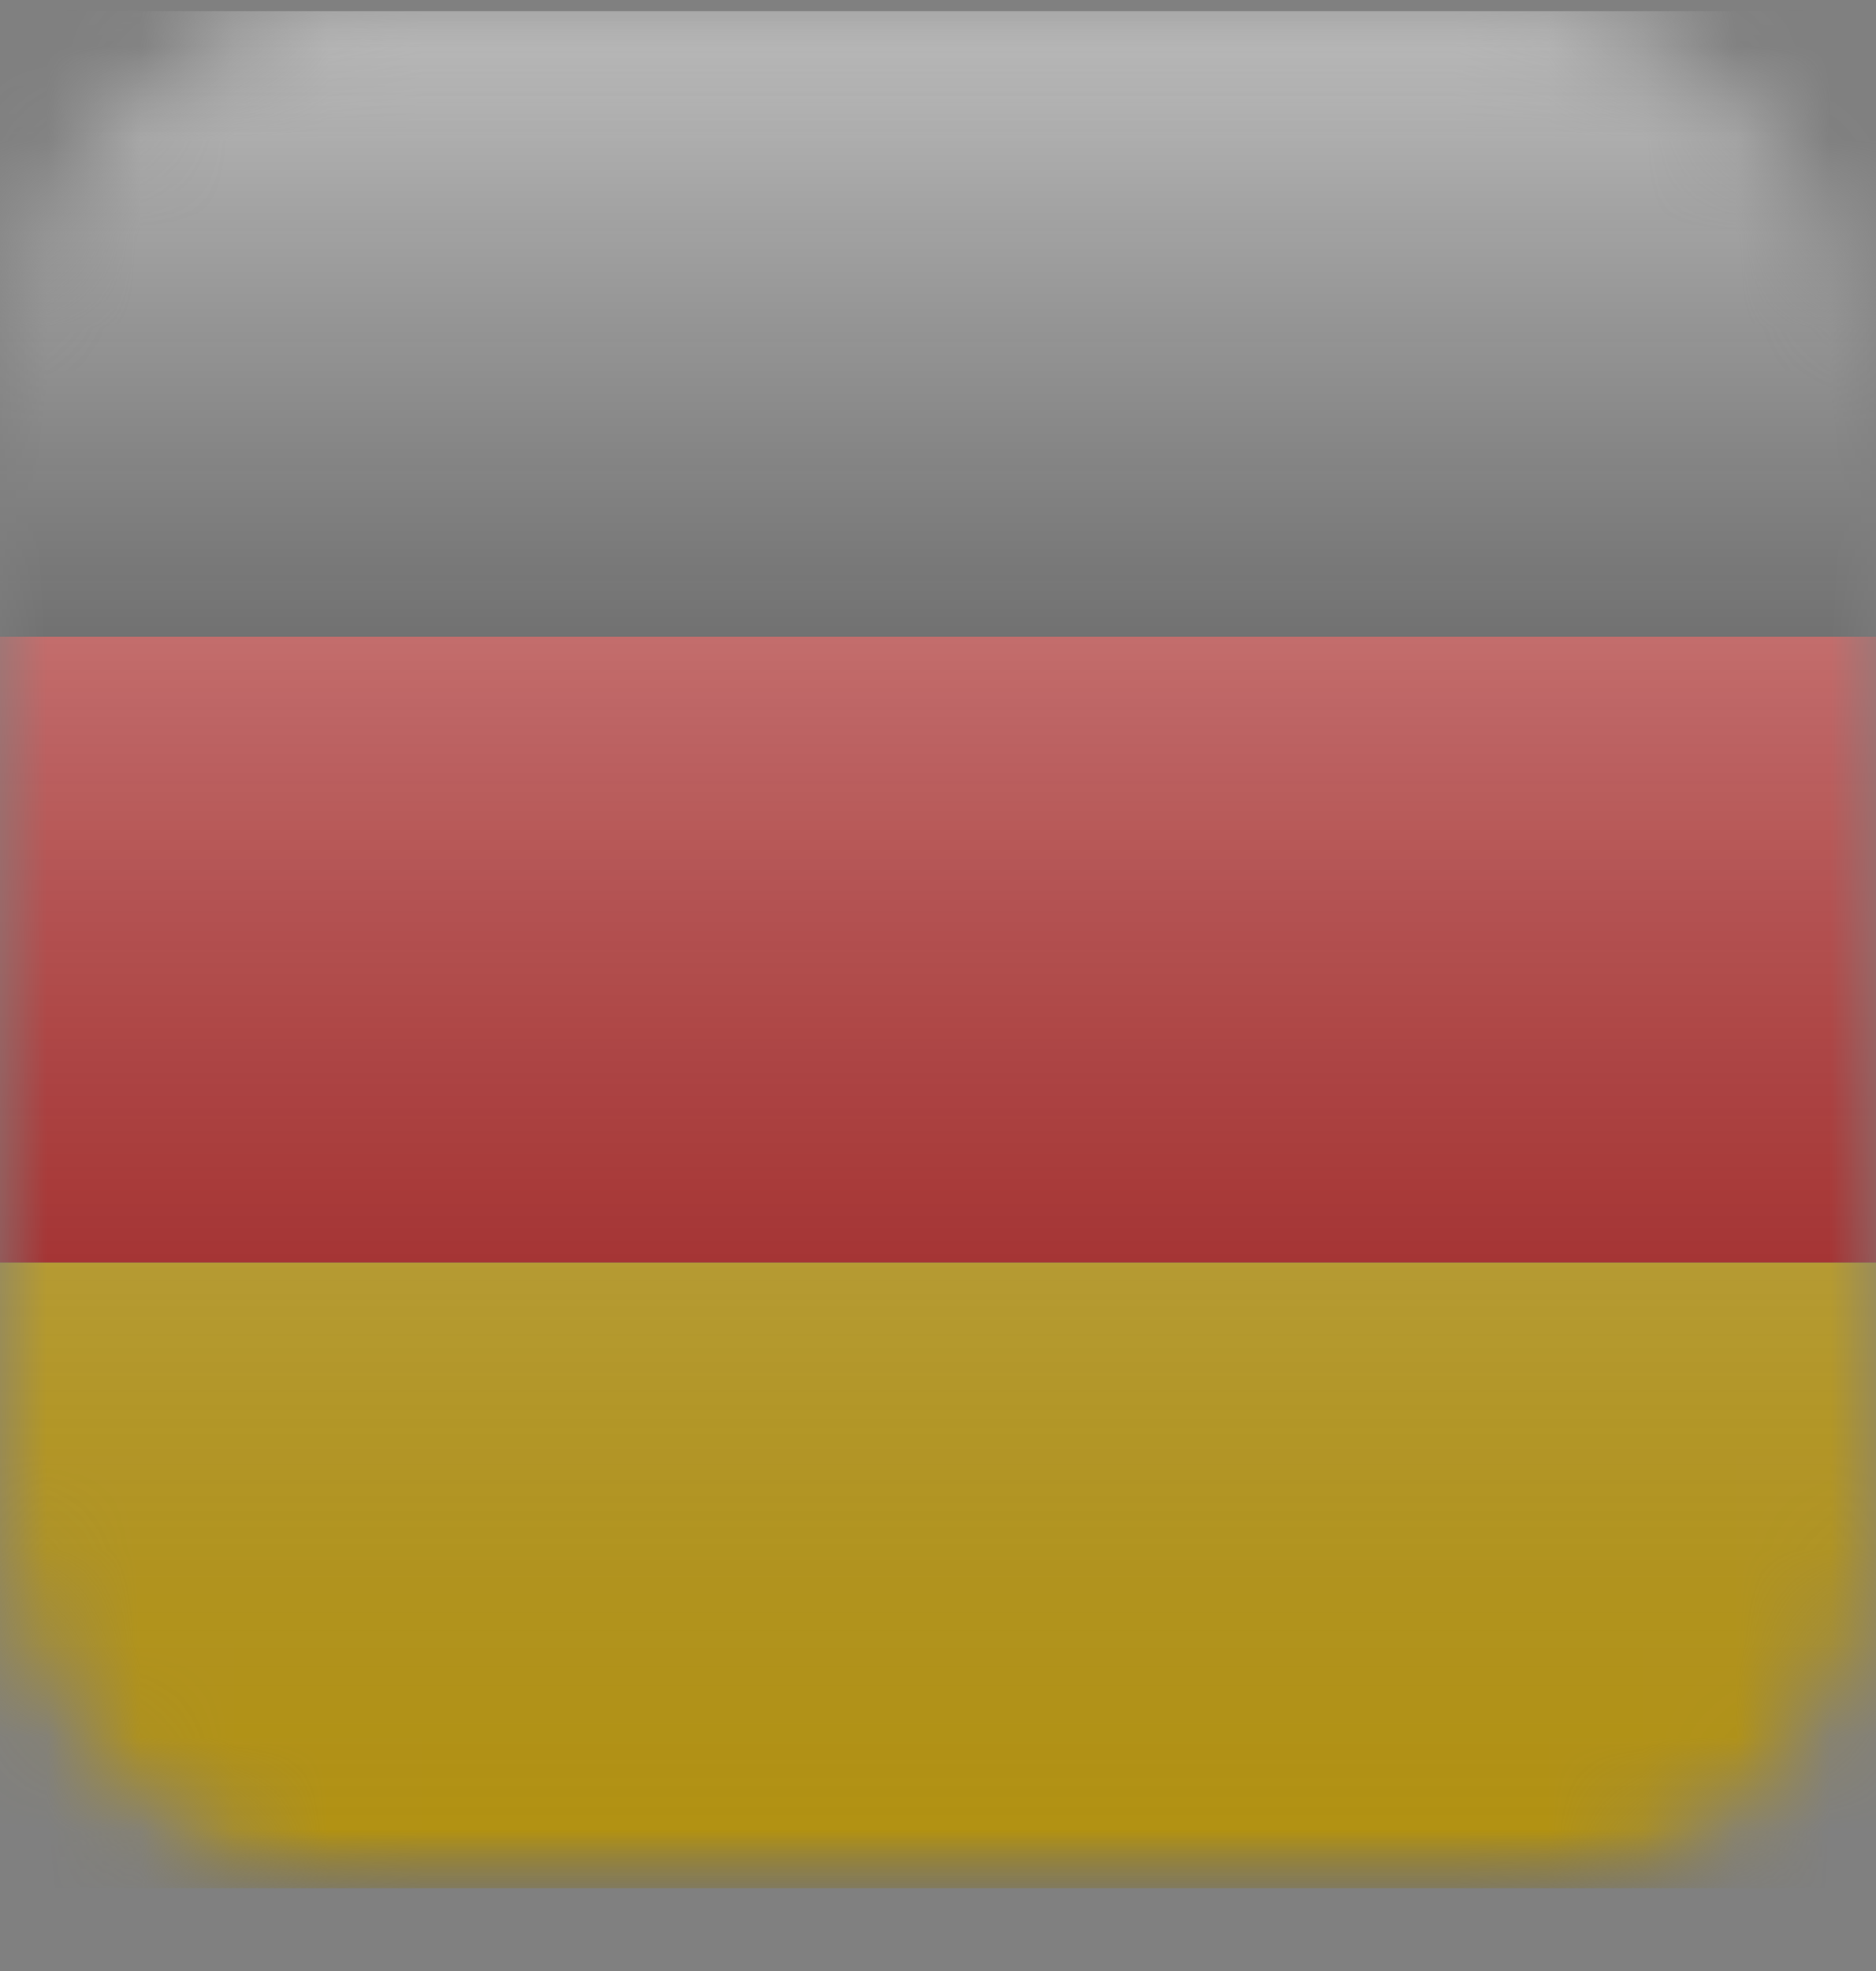 <svg width="20" height="21" viewBox="0 0 20 21" fill="none" xmlns="http://www.w3.org/2000/svg">
<rect x="0" y="0" width="20" height="21" fill="#808080" stroke="none"/>
<mask id="mask0_1_2057" style="mask-type:alpha" maskUnits="userSpaceOnUse" x="0" y="0" width="20" height="21">
<rect y="0.118" width="20" height="20" rx="4" fill="#C4C4C4"/>
</mask>
<g mask="url(#mask0_1_2057)">
<mask id="mask1_1_2057" style="mask-type:luminance" maskUnits="userSpaceOnUse" x="-3" y="0" width="26" height="21">
<rect x="-3" y="0.118" width="26" height="20" rx="2" fill="white"/>
</mask>
<g mask="url(#mask1_1_2057)">
<path fill-rule="evenodd" clip-rule="evenodd" d="M-3 13.451H23V20.118H-3V13.451Z" fill="#FFD018"/>
<path fill-rule="evenodd" clip-rule="evenodd" d="M-3 6.784H23V13.451H-3V6.784Z" fill="#E31D1C"/>
<path fill-rule="evenodd" clip-rule="evenodd" d="M-3 0.118H23V6.784H-3V0.118Z" fill="#272727"/>
</g>
<rect x="-3" y="0.118" width="26" height="20" fill="url(#paint0_linear_1_2057)" style="mix-blend-mode:overlay"/>
</g>
<defs>
<linearGradient id="paint0_linear_1_2057" x1="10" y1="0.118" x2="10" y2="20.118" gradientUnits="userSpaceOnUse">
<stop stop-color="white" stop-opacity="0.7"/>
<stop offset="1" stop-opacity="0.3"/>
</linearGradient>
</defs>
</svg>
